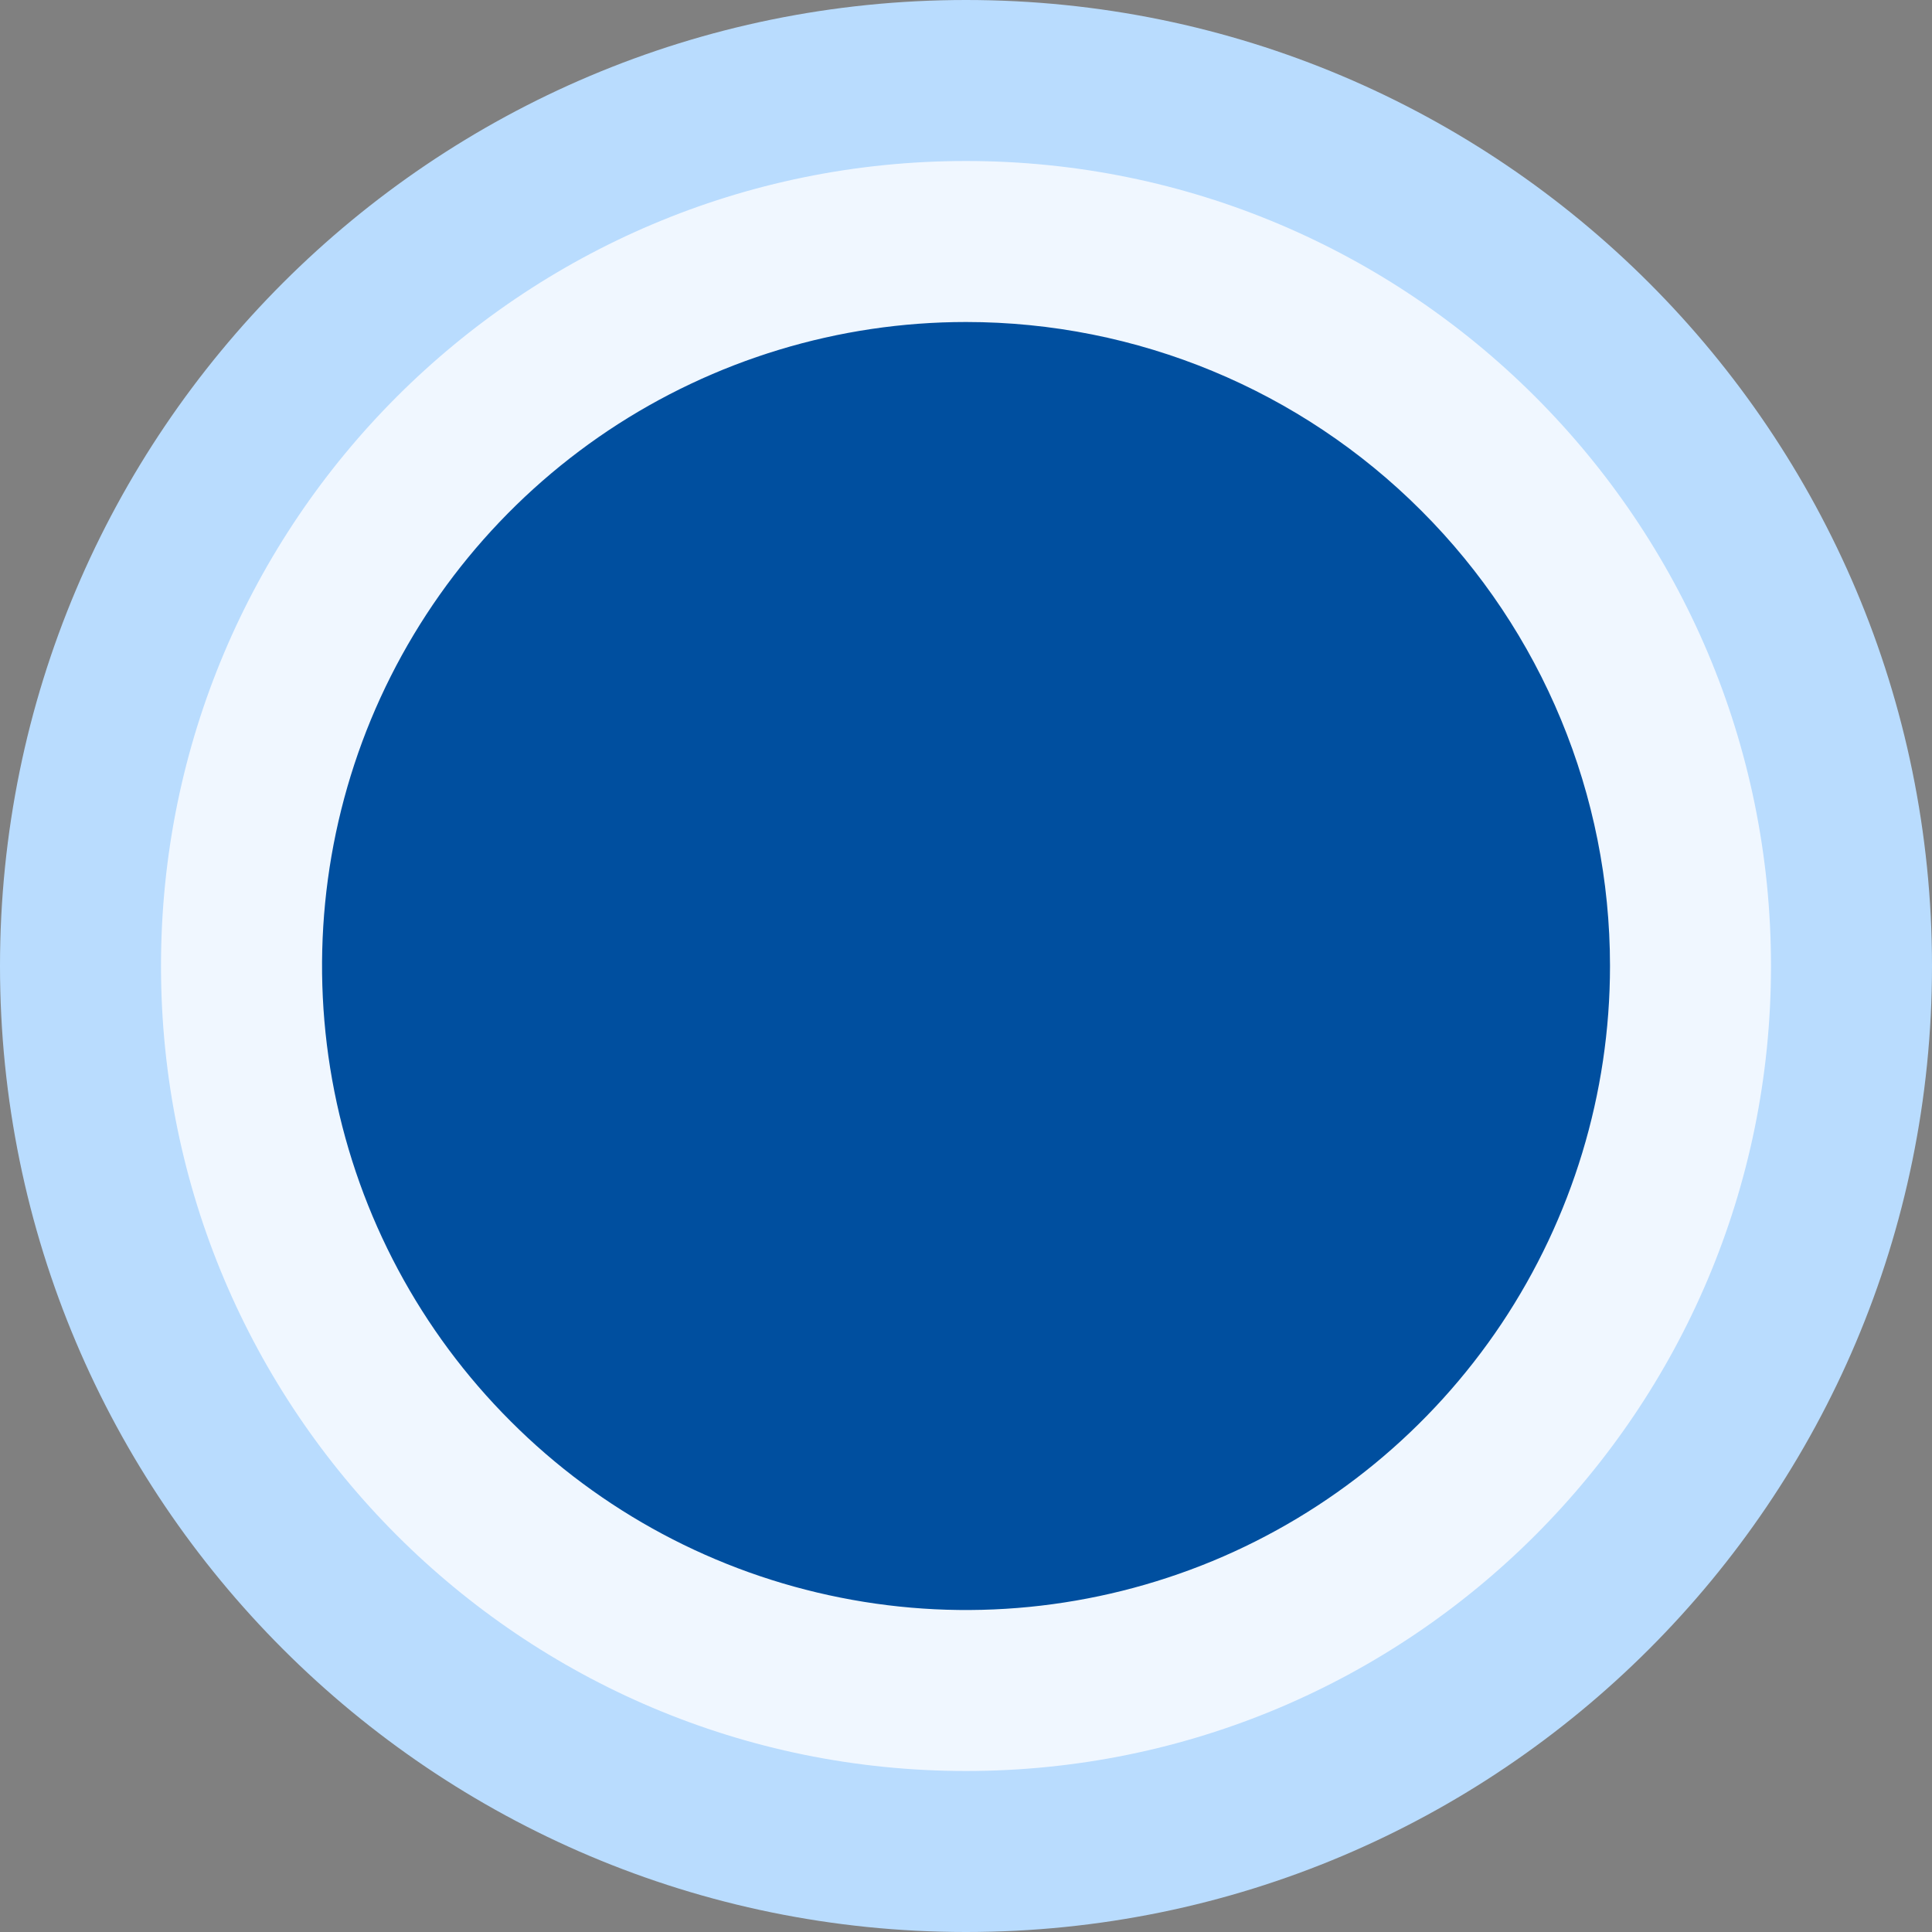 <svg width="12" height="12" viewBox="0 0 12 12" fill="none" xmlns="http://www.w3.org/2000/svg">
<rect x="0" y="0" width="12" height="12" fill="#808080" stroke="none"/>
<g id="Stepper icons">
<path d="M0.5 6C0.5 2.962 2.962 0.5 6 0.5C9.038 0.5 11.5 2.962 11.5 6C11.5 9.038 9.038 11.5 6 11.5C2.962 11.5 0.5 9.038 0.5 6Z" fill="#F0F7FF"/>
<path d="M0.5 6C0.5 2.962 2.962 0.5 6 0.5C9.038 0.5 11.5 2.962 11.5 6C11.5 9.038 9.038 11.5 6 11.5C2.962 11.5 0.5 9.038 0.5 6Z" stroke="#B9DCFE"/>
<path id="Vector" d="M10 6C10 6.791 9.765 7.564 9.326 8.222C8.886 8.88 8.262 9.393 7.531 9.696C6.8 9.998 5.996 10.078 5.22 9.923C4.444 9.769 3.731 9.388 3.172 8.828C2.612 8.269 2.231 7.556 2.077 6.78C1.923 6.004 2.002 5.2 2.304 4.469C2.607 3.738 3.12 3.114 3.778 2.674C4.436 2.235 5.209 2 6 2C7.061 2 8.078 2.421 8.828 3.172C9.579 3.922 10 4.939 10 6Z" fill="#004F9F"/>
</g>
</svg>
